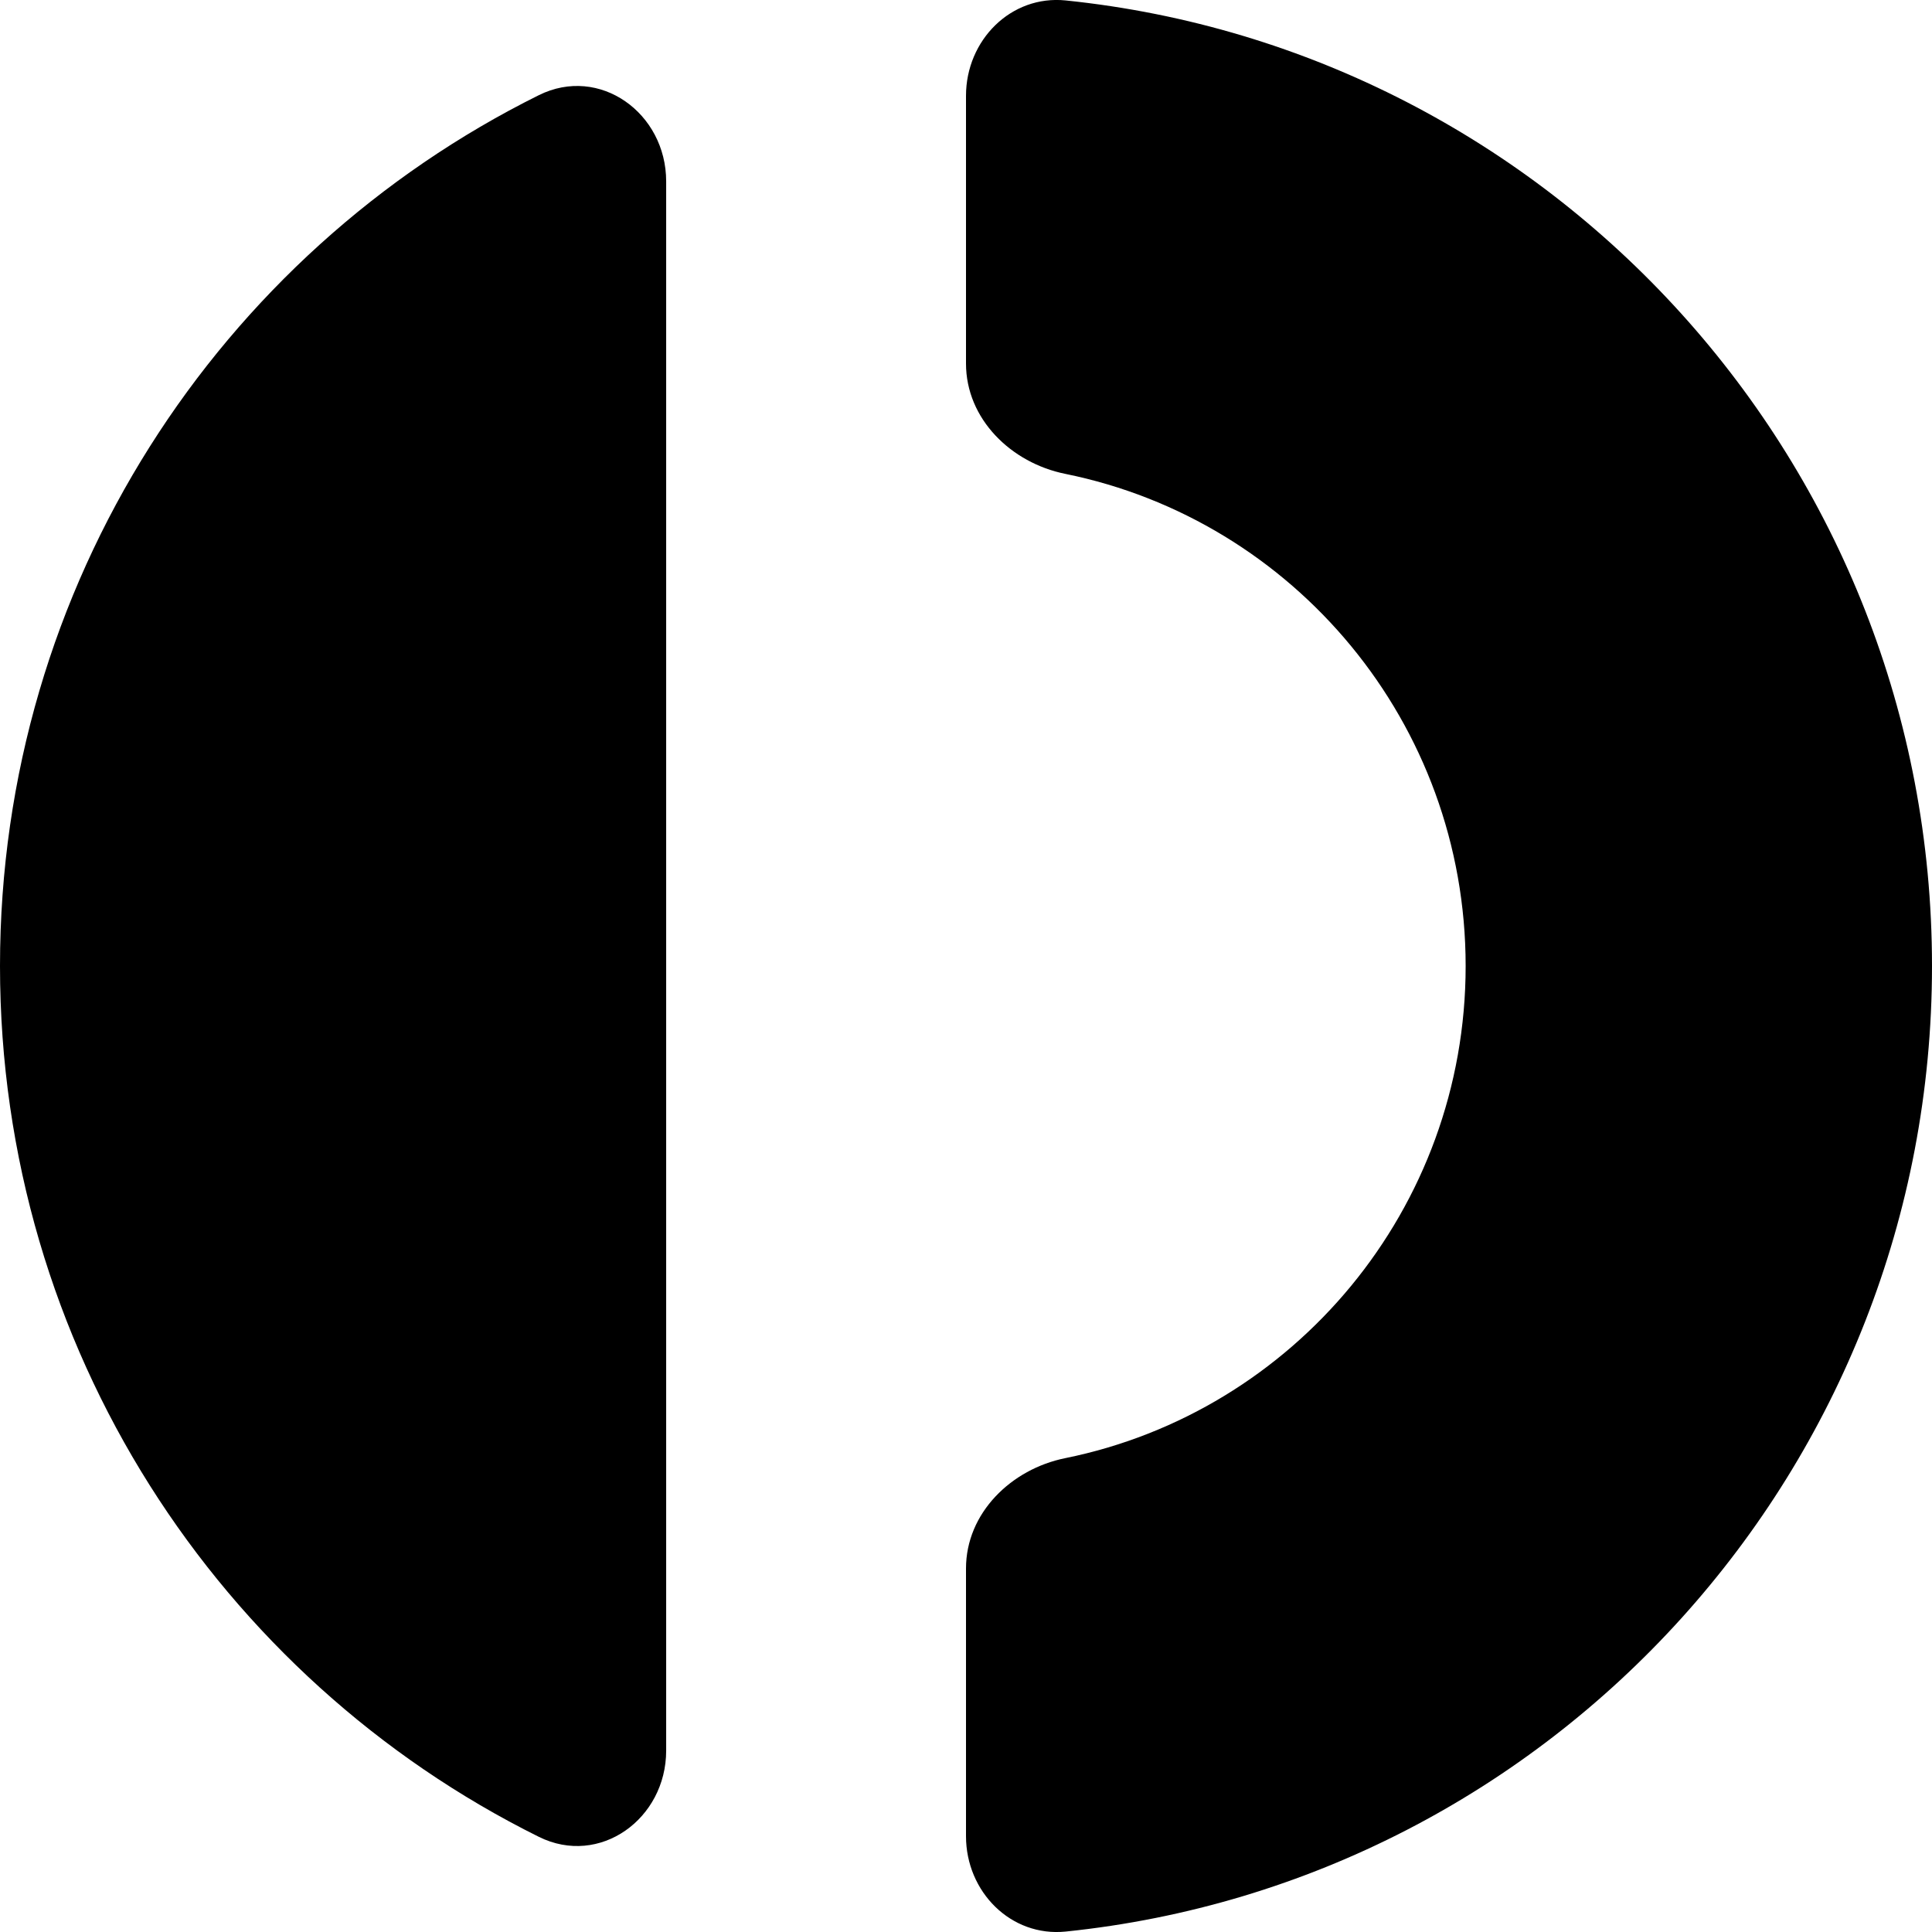 <svg width="26" height="26" viewBox="0 0 26 26" fill="none" xmlns="http://www.w3.org/2000/svg">
<path d="M13 24.711C13 25.458 13.604 26.07 14.343 25.994C20.891 25.318 26 19.759 26 13C26 6.241 20.891 0.682 14.343 0.006C13.604 -0.07 13 0.542 13 1.289V4.892C13 5.639 13.608 6.23 14.336 6.377C17.41 7 19.724 9.728 19.724 13C19.724 16.272 17.41 19 14.336 19.623C13.608 19.77 13 20.362 13 21.108V24.711ZM8.965 2.441C8.965 1.522 8.07 0.874 7.251 1.281C2.955 3.413 0 7.86 0 13C0 18.14 2.955 22.587 7.251 24.719C8.07 25.126 8.965 24.478 8.965 23.559V2.442V2.441Z" fill="currentColor"/>
</svg>
